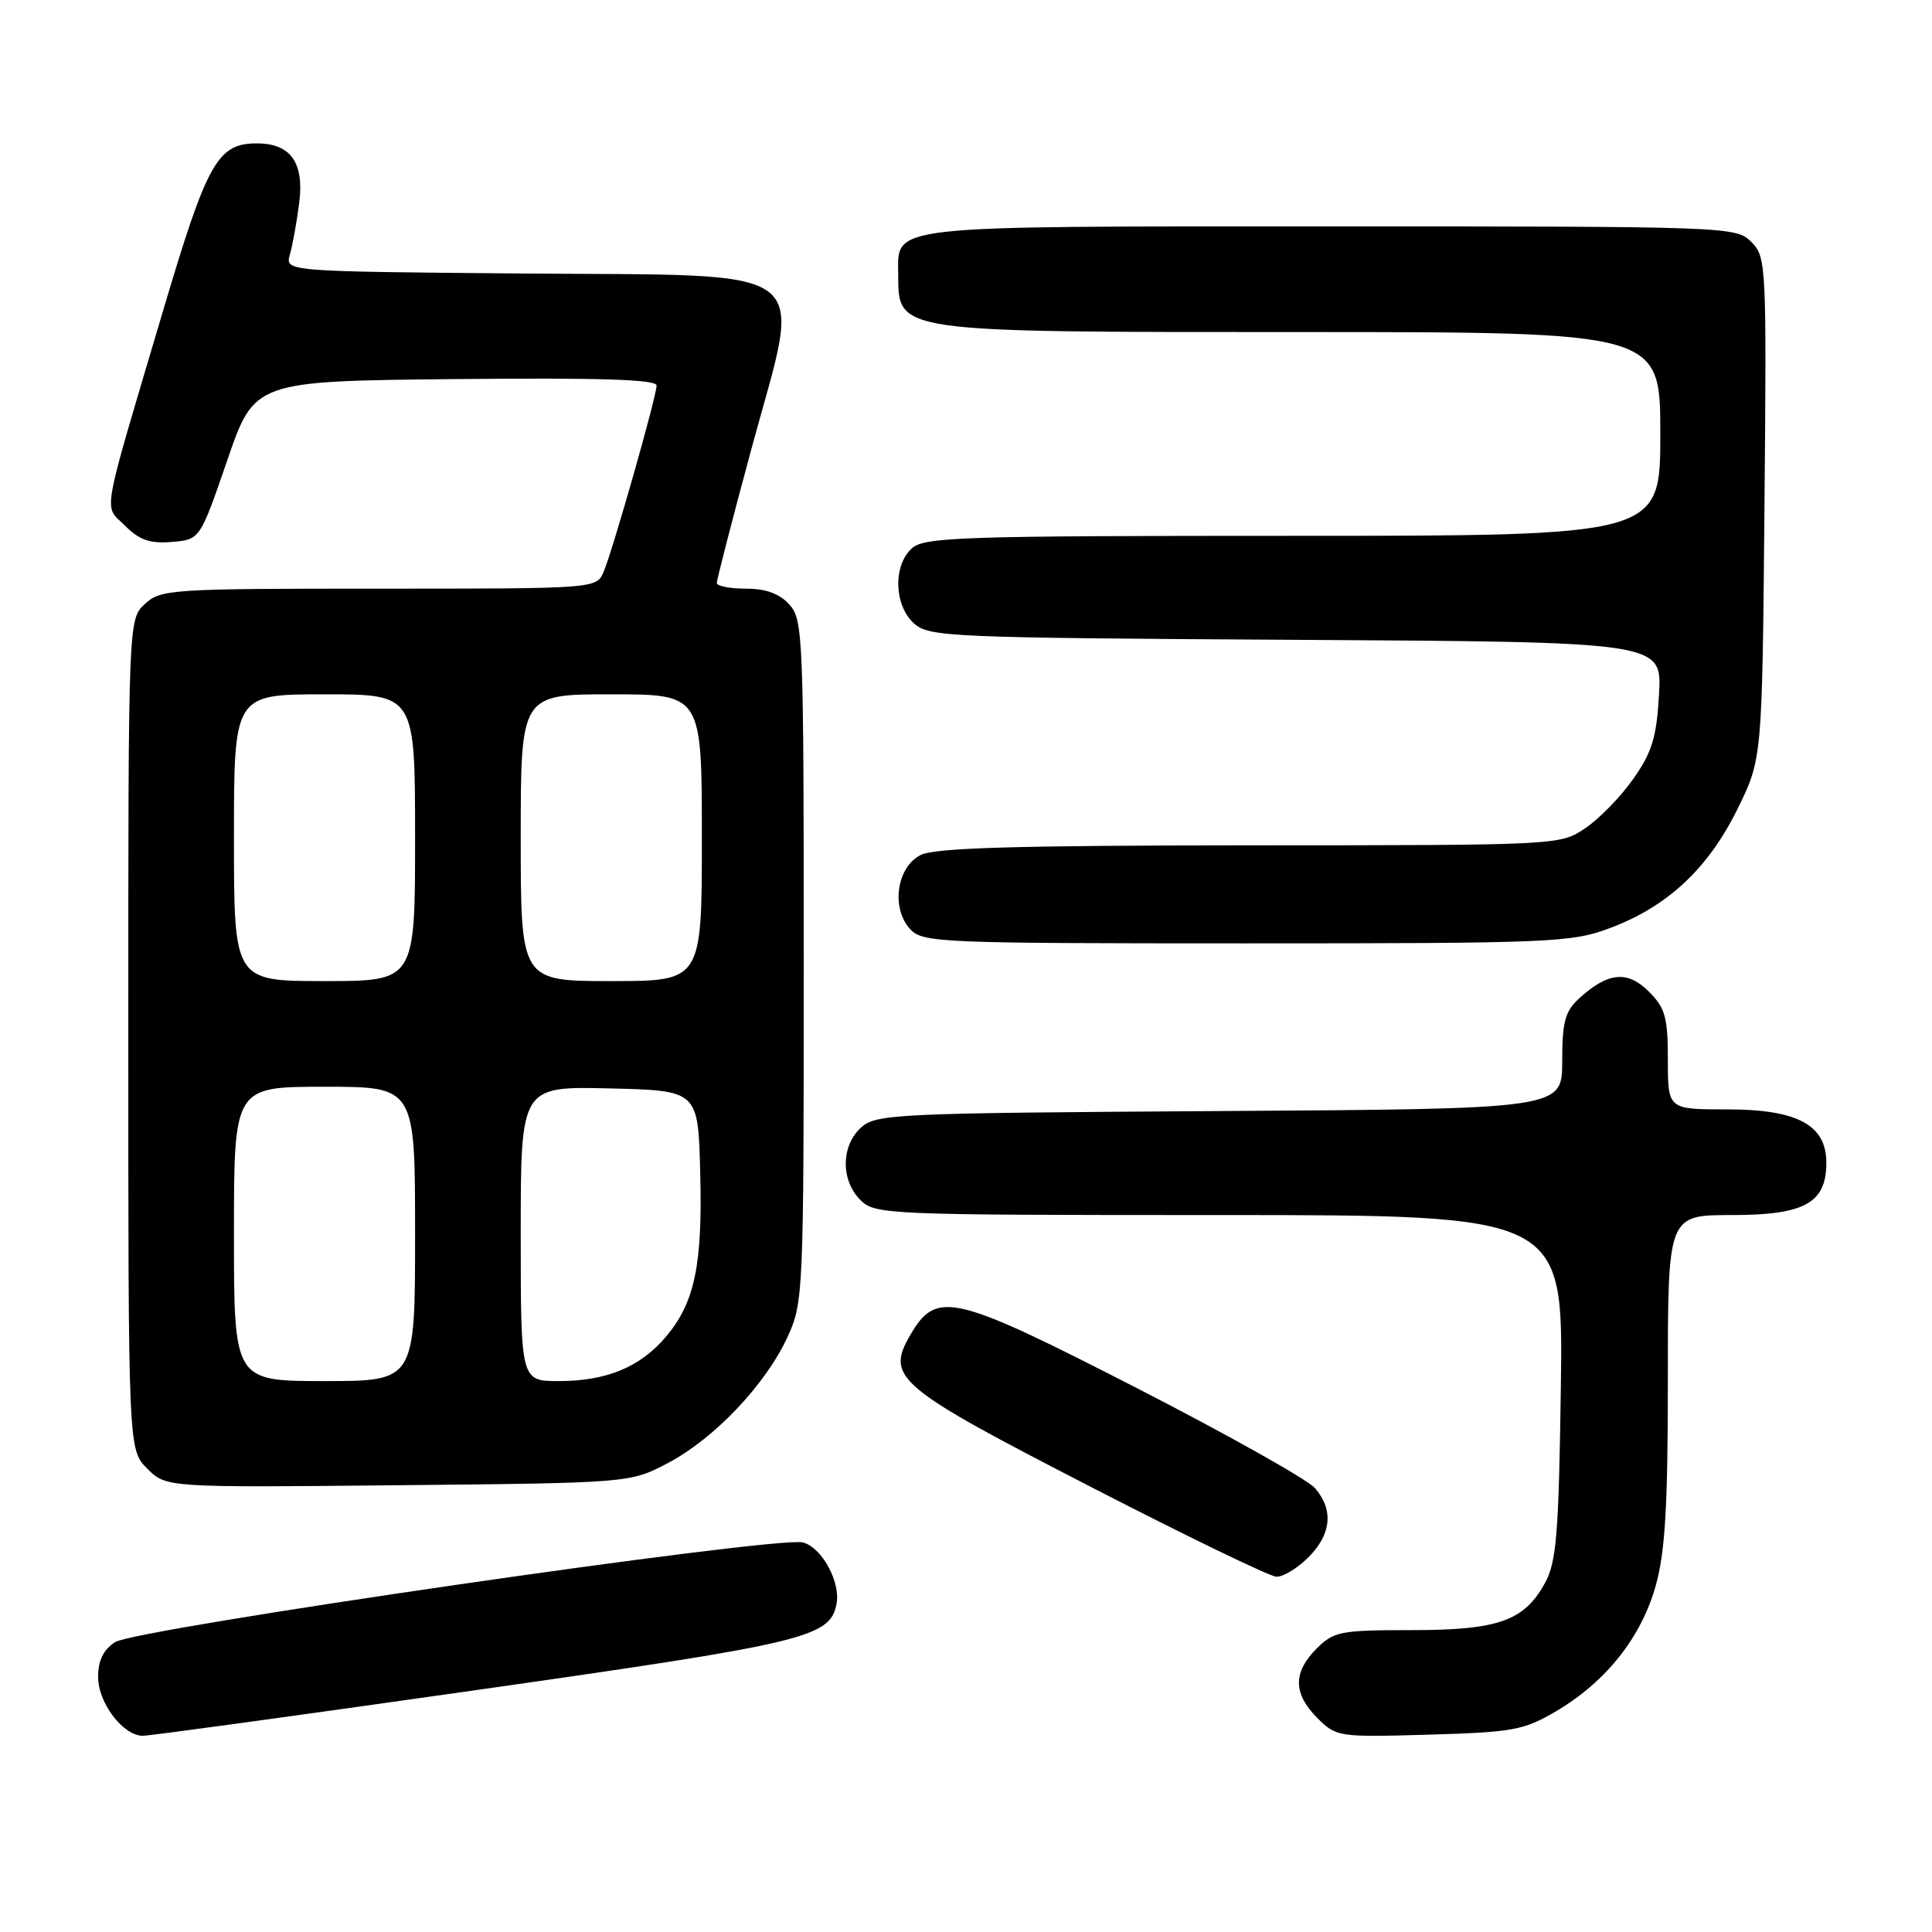 <?xml version="1.0" encoding="UTF-8" standalone="no"?>
<!DOCTYPE svg PUBLIC "-//W3C//DTD SVG 1.1//EN" "http://www.w3.org/Graphics/SVG/1.1/DTD/svg11.dtd" >
<svg xmlns="http://www.w3.org/2000/svg" xmlns:xlink="http://www.w3.org/1999/xlink" version="1.1" viewBox="0 0 256 256">
 <g >
 <path fill="currentColor"
d=" M 63.00 223.96 C 106.78 217.73 109.97 216.97 110.84 212.56 C 111.42 209.63 108.89 205.01 106.37 204.38 C 102.89 203.50 17.99 215.81 15.25 217.59 C 13.70 218.59 13.00 220.03 13.00 222.21 C 13.00 225.64 16.31 230.00 18.92 230.00 C 19.79 230.01 39.62 227.29 63.00 223.96 Z  M 206.17 226.76 C 212.78 222.87 217.46 216.98 219.38 210.15 C 220.65 205.63 221.00 199.64 221.00 182.68 C 221.00 161.00 221.00 161.00 229.50 161.00 C 239.13 161.00 242.00 159.41 242.00 154.07 C 242.00 149.06 238.17 147.00 228.87 147.00 C 221.00 147.00 221.00 147.00 221.00 140.45 C 221.00 134.79 220.66 133.57 218.48 131.39 C 215.65 128.56 213.05 128.81 209.25 132.29 C 207.37 134.01 207.00 135.39 207.00 140.64 C 207.00 146.94 207.00 146.94 161.60 147.22 C 118.58 147.49 116.10 147.60 114.10 149.40 C 111.43 151.82 111.39 156.39 114.00 159.00 C 115.94 160.94 117.33 161.00 161.57 161.00 C 207.14 161.00 207.14 161.00 206.82 183.75 C 206.55 203.22 206.24 206.97 204.73 209.73 C 201.97 214.79 198.54 216.00 187.00 216.00 C 177.62 216.00 176.74 216.17 174.45 218.45 C 171.31 221.60 171.34 224.43 174.56 227.65 C 177.06 230.15 177.35 230.20 189.31 229.85 C 200.46 229.53 201.90 229.27 206.17 226.76 Z  M 173.36 206.36 C 176.42 203.31 176.73 200.07 174.25 197.19 C 173.29 196.07 162.73 190.14 150.79 184.01 C 126.27 171.43 124.10 170.92 120.62 176.89 C 117.34 182.54 118.77 183.75 144.50 197.00 C 157.15 203.52 168.23 208.88 169.11 208.92 C 170.00 208.97 171.91 207.81 173.36 206.36 Z  M 88.54 193.84 C 94.67 190.60 101.43 183.48 104.34 177.18 C 106.45 172.60 106.50 171.51 106.50 127.36 C 106.50 84.37 106.41 82.11 104.60 80.11 C 103.29 78.66 101.48 78.00 98.85 78.00 C 96.73 78.00 94.99 77.66 94.98 77.25 C 94.97 76.84 97.07 68.72 99.64 59.21 C 106.31 34.63 108.91 36.57 69.03 36.24 C 37.77 35.97 37.77 35.97 38.41 33.74 C 38.76 32.51 39.32 29.45 39.64 26.94 C 40.34 21.57 38.53 19.00 34.04 19.00 C 28.84 19.00 27.46 21.45 21.66 41.00 C 13.26 69.33 13.71 66.80 16.57 69.66 C 18.47 71.56 19.87 72.05 22.76 71.81 C 26.50 71.50 26.50 71.50 30.11 61.00 C 33.72 50.50 33.72 50.50 60.36 50.23 C 79.47 50.04 87.00 50.28 87.00 51.08 C 87.00 52.51 81.24 72.77 79.99 75.75 C 79.04 78.00 79.04 78.00 50.21 78.00 C 22.58 78.00 21.29 78.08 19.19 80.04 C 17.00 82.08 17.00 82.08 17.00 137.08 C 17.00 192.09 17.00 192.09 19.51 194.60 C 22.02 197.11 22.02 197.11 52.76 196.80 C 83.50 196.50 83.50 196.50 88.54 193.84 Z  M 213.29 122.99 C 220.93 120.14 226.33 115.10 230.21 107.23 C 233.50 100.55 233.50 100.55 233.80 67.32 C 234.09 34.96 234.05 34.05 232.05 32.05 C 230.03 30.03 229.10 30.00 176.33 30.00 C 116.87 30.00 118.98 29.76 119.02 36.40 C 119.05 44.09 118.45 44.00 172.43 44.00 C 220.00 44.00 220.00 44.00 220.00 57.50 C 220.00 71.00 220.00 71.00 171.33 71.00 C 127.44 71.00 122.48 71.16 120.83 72.65 C 118.31 74.93 118.46 80.20 121.10 82.60 C 123.10 84.40 125.63 84.51 171.72 84.78 C 220.22 85.06 220.22 85.06 219.83 91.98 C 219.51 97.70 218.91 99.66 216.43 103.19 C 214.78 105.55 211.91 108.49 210.06 109.74 C 206.71 112.00 206.64 112.00 165.60 112.01 C 134.60 112.03 123.89 112.34 122.00 113.29 C 118.82 114.89 118.04 120.29 120.58 123.09 C 122.23 124.91 124.28 125.00 165.12 125.00 C 205.53 125.00 208.22 124.89 213.29 122.99 Z  M 31.00 163.50 C 31.00 144.00 31.00 144.00 43.00 144.00 C 55.00 144.00 55.00 144.00 55.00 163.50 C 55.00 183.00 55.00 183.00 43.00 183.00 C 31.00 183.00 31.00 183.00 31.00 163.50 Z  M 69.00 163.47 C 69.00 143.94 69.00 143.94 80.75 144.22 C 92.50 144.50 92.50 144.50 92.78 155.27 C 93.11 167.57 92.07 172.57 88.27 177.09 C 84.86 181.14 80.39 183.00 74.03 183.00 C 69.00 183.00 69.00 183.00 69.00 163.47 Z  M 31.00 111.00 C 31.00 92.00 31.00 92.00 43.00 92.00 C 55.00 92.00 55.00 92.00 55.00 111.00 C 55.00 130.00 55.00 130.00 43.00 130.00 C 31.00 130.00 31.00 130.00 31.00 111.00 Z  M 69.00 111.00 C 69.00 92.00 69.00 92.00 81.00 92.00 C 93.00 92.00 93.00 92.00 93.00 111.00 C 93.00 130.00 93.00 130.00 81.00 130.00 C 69.00 130.00 69.00 130.00 69.00 111.00 Z "/>
</g>
</svg>